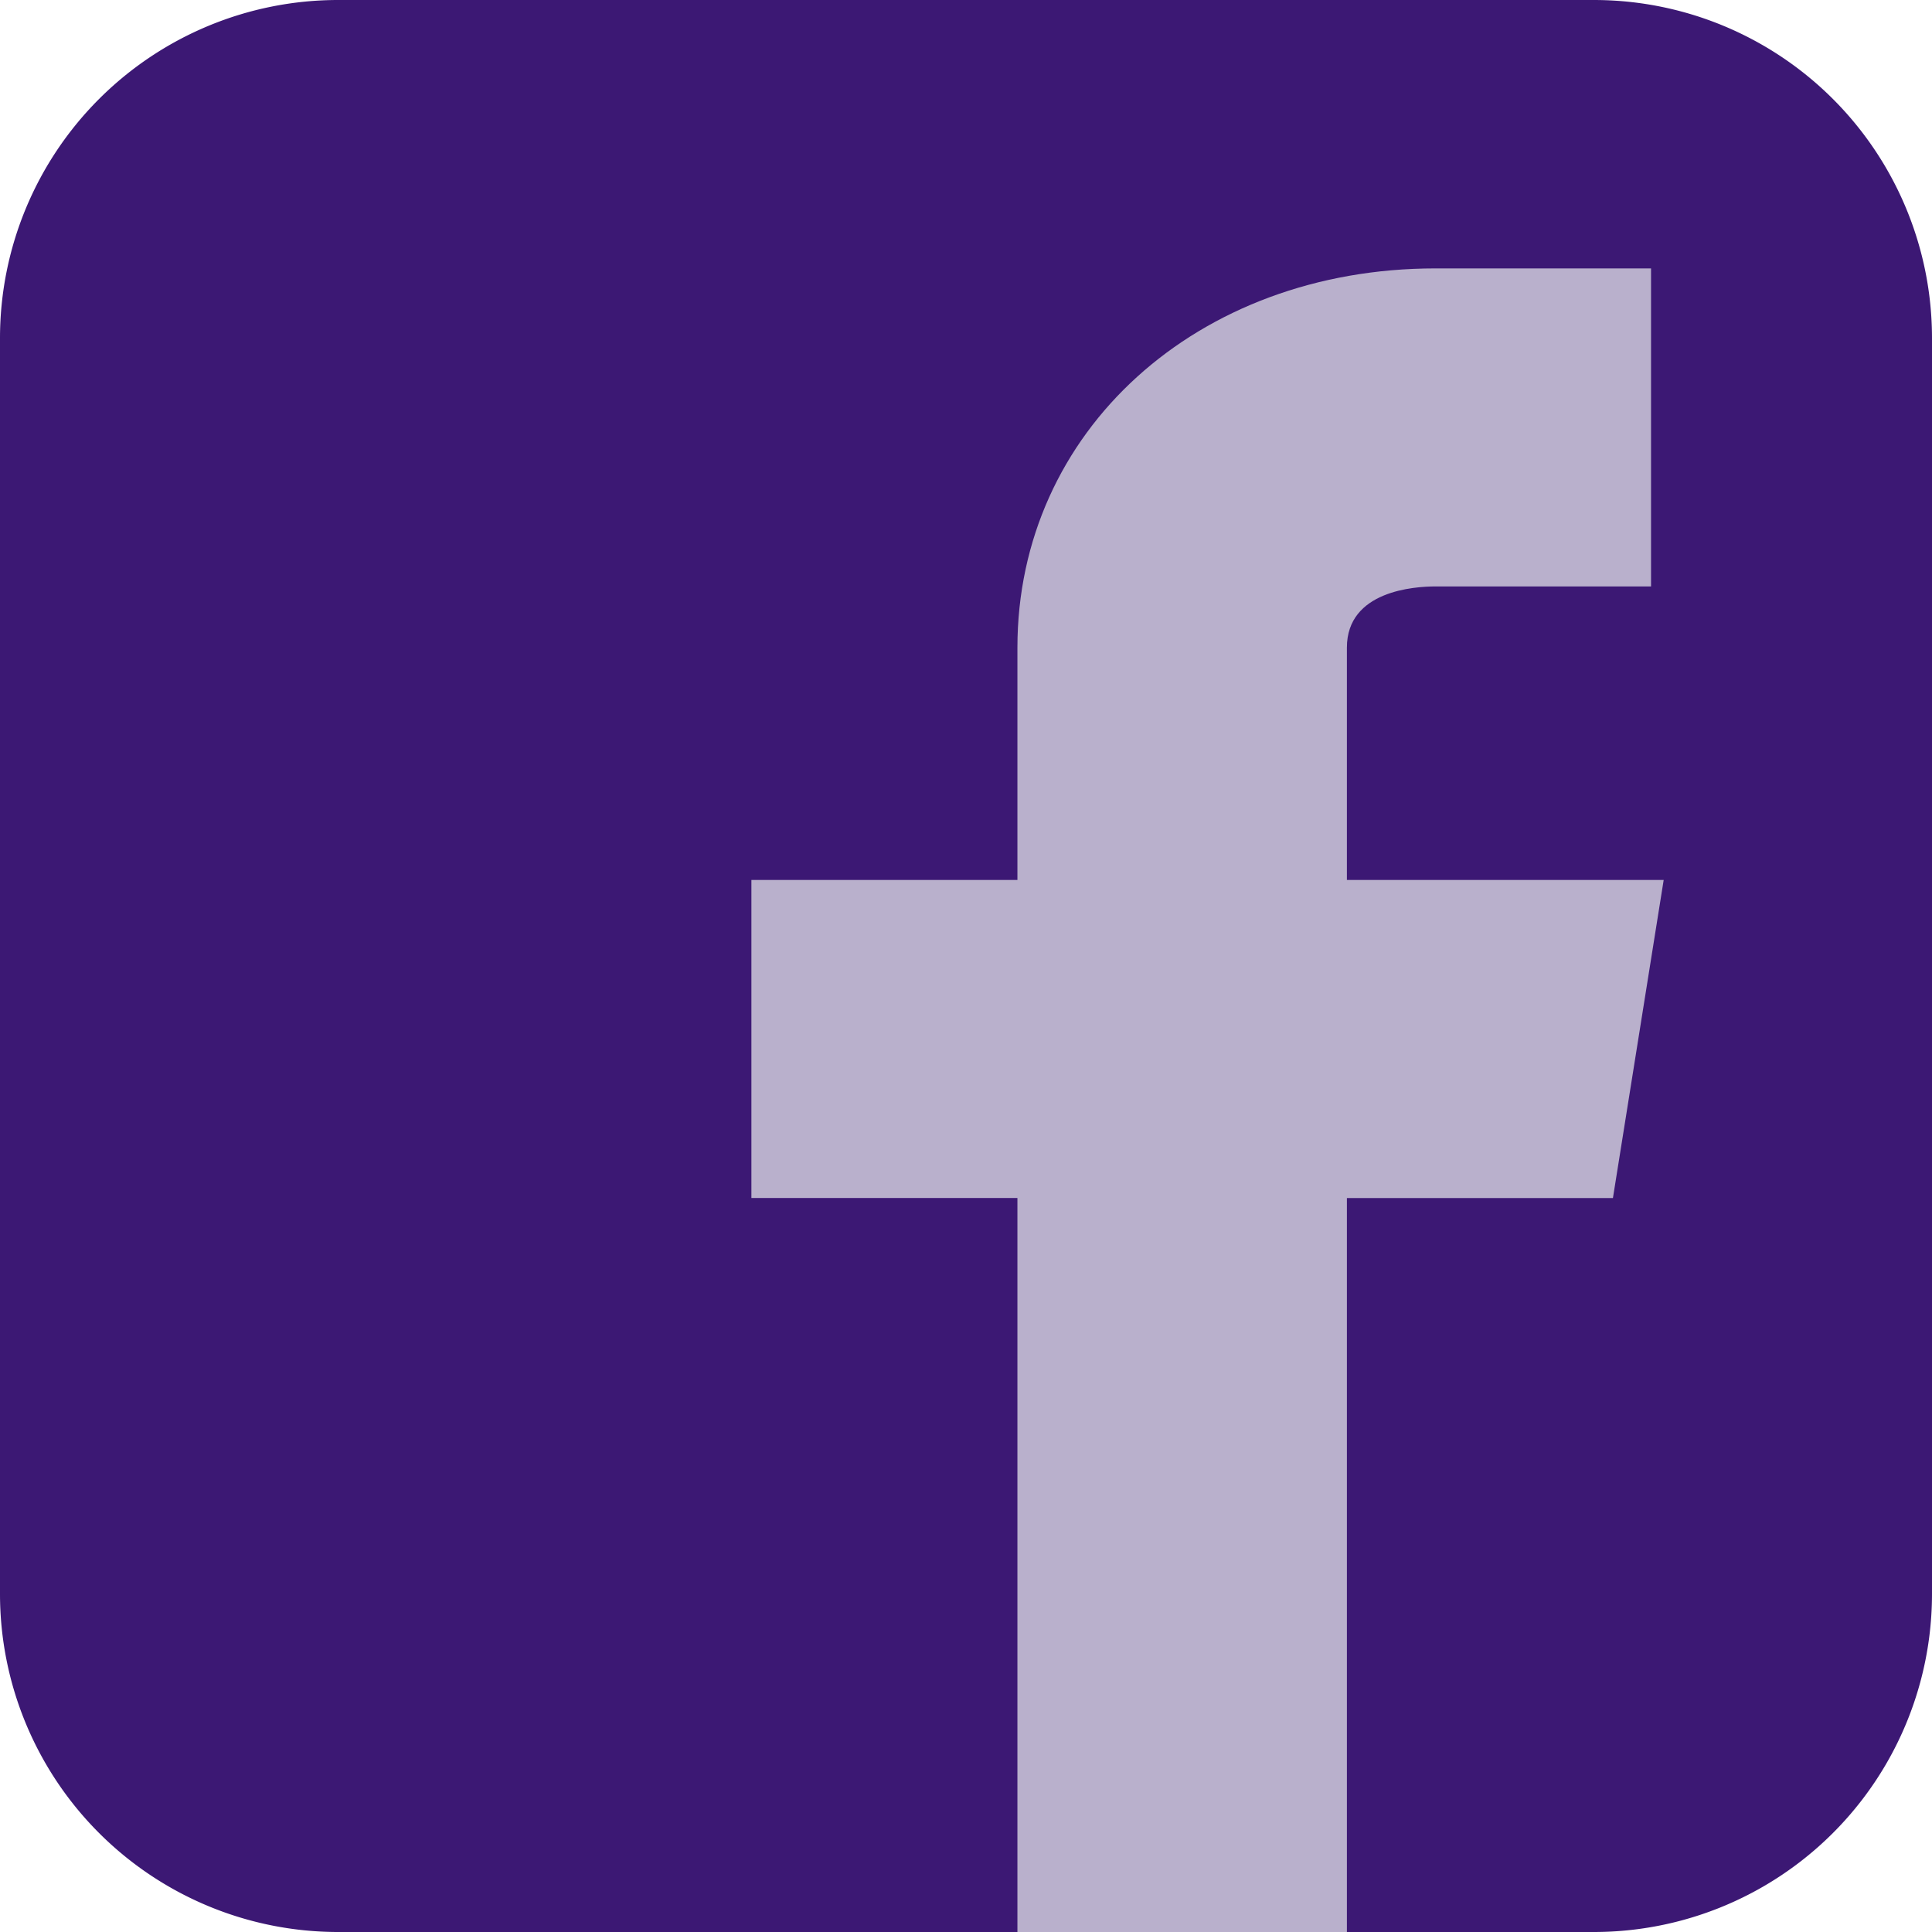 <svg width="26" height="26" fill="none" xmlns="http://www.w3.org/2000/svg">
  <path d="M21.45 0H4.55A4.55 4.55 0 000 4.55v16.9A4.55 4.55 0 004.55 26h16.9A4.55 4.55 0 0026 21.45V4.55A4.55 4.55 0 0021.45 0z" fill="#3C1874"/>
  <path d="M22.389 11.842h-4.263V8.715c0-.766.912-.823 1.193-.823h2.9v-4.28h-2.9c-3.21 0-5.627 2.193-5.627 5.103v3.127h-3.58v4.28h3.58V26h4.434v-9.877h3.58l.683-4.28z" fill="#b9b0cc"/>
</svg>
